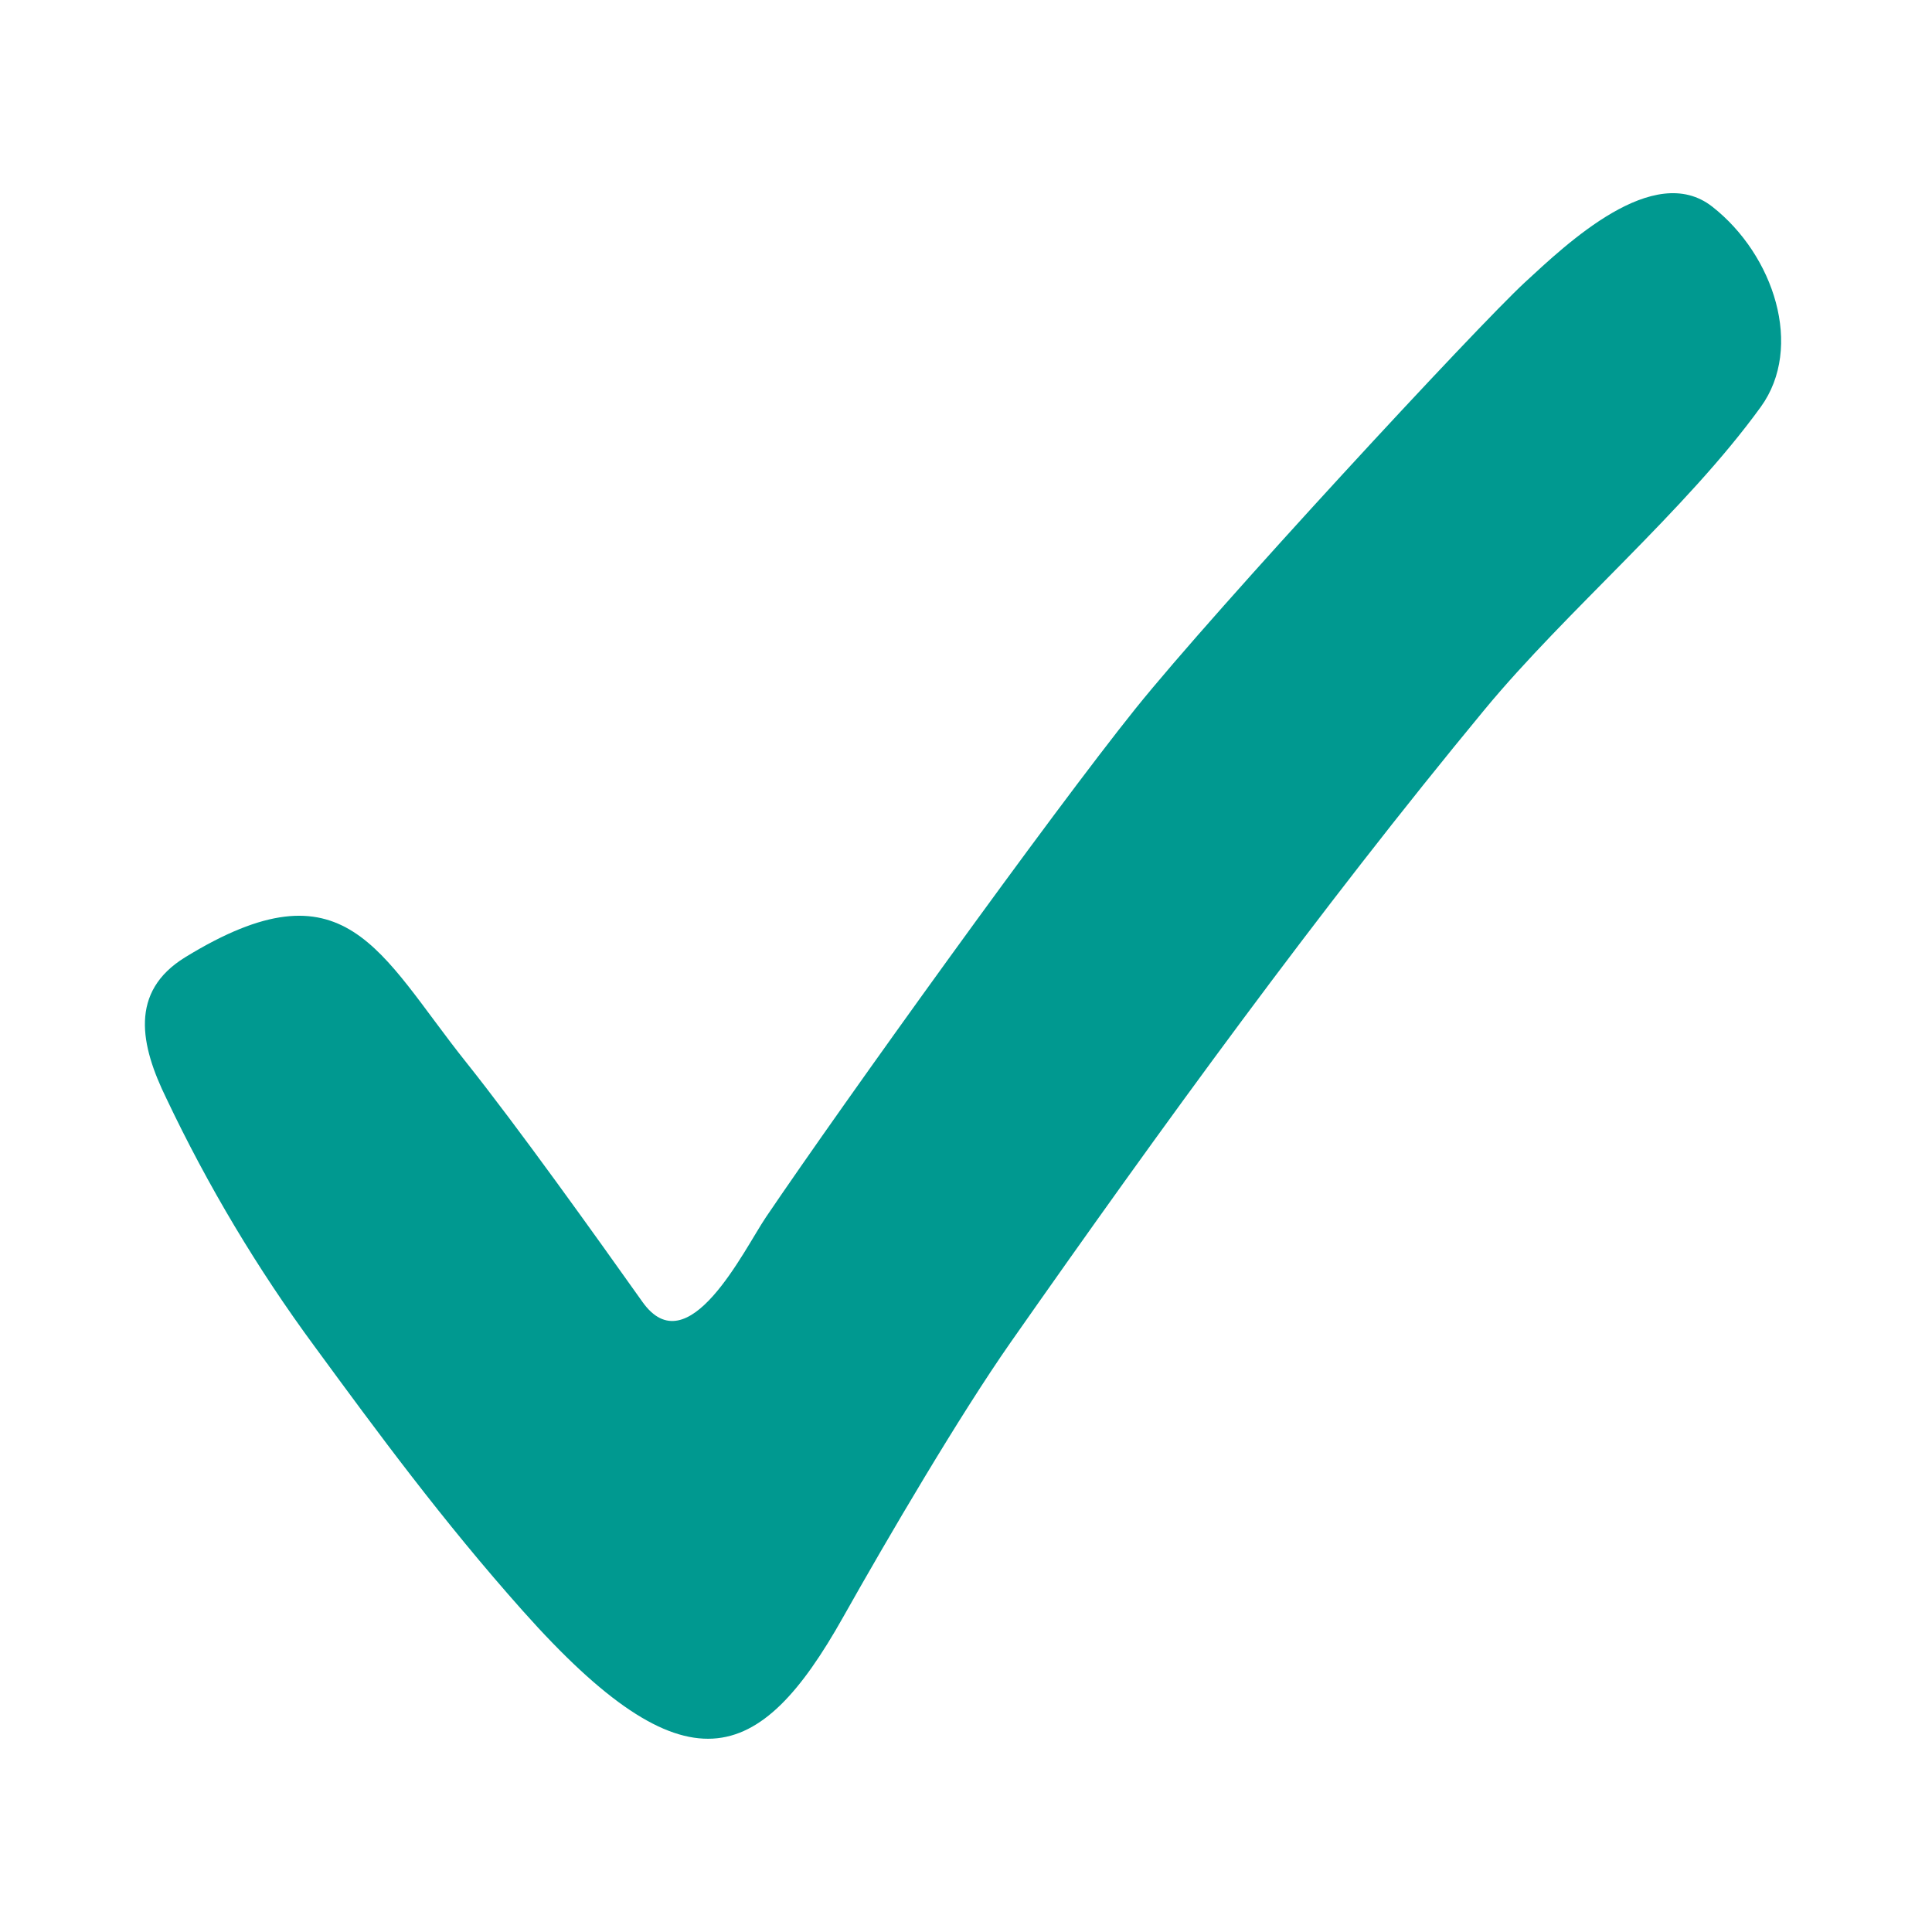<svg width="16" height="16" viewBox="0 0 16 16" fill="none" xmlns="http://www.w3.org/2000/svg">
<path d="M4.33 13.341C3.664 12.593 3.126 11.861 2.607 11.153C2.132 10.509 1.721 9.82 1.378 9.097C1.163 8.658 1.068 8.214 1.533 7.928C2.865 7.11 3.138 7.892 3.861 8.798C4.29 9.336 4.923 10.222 5.32 10.781C5.698 11.316 6.16 10.351 6.344 10.079C6.999 9.112 8.702 6.743 9.405 5.867C10.073 5.036 12.229 2.707 12.63 2.337C12.973 2.021 13.695 1.33 14.181 1.712C14.691 2.112 14.94 2.875 14.582 3.37C13.957 4.233 12.976 5.053 12.296 5.875C10.922 7.538 9.621 9.33 8.371 11.115C7.947 11.721 7.351 12.737 6.981 13.395C6.289 14.625 5.682 14.859 4.33 13.341Z" fill="#009990"/>
</svg>
